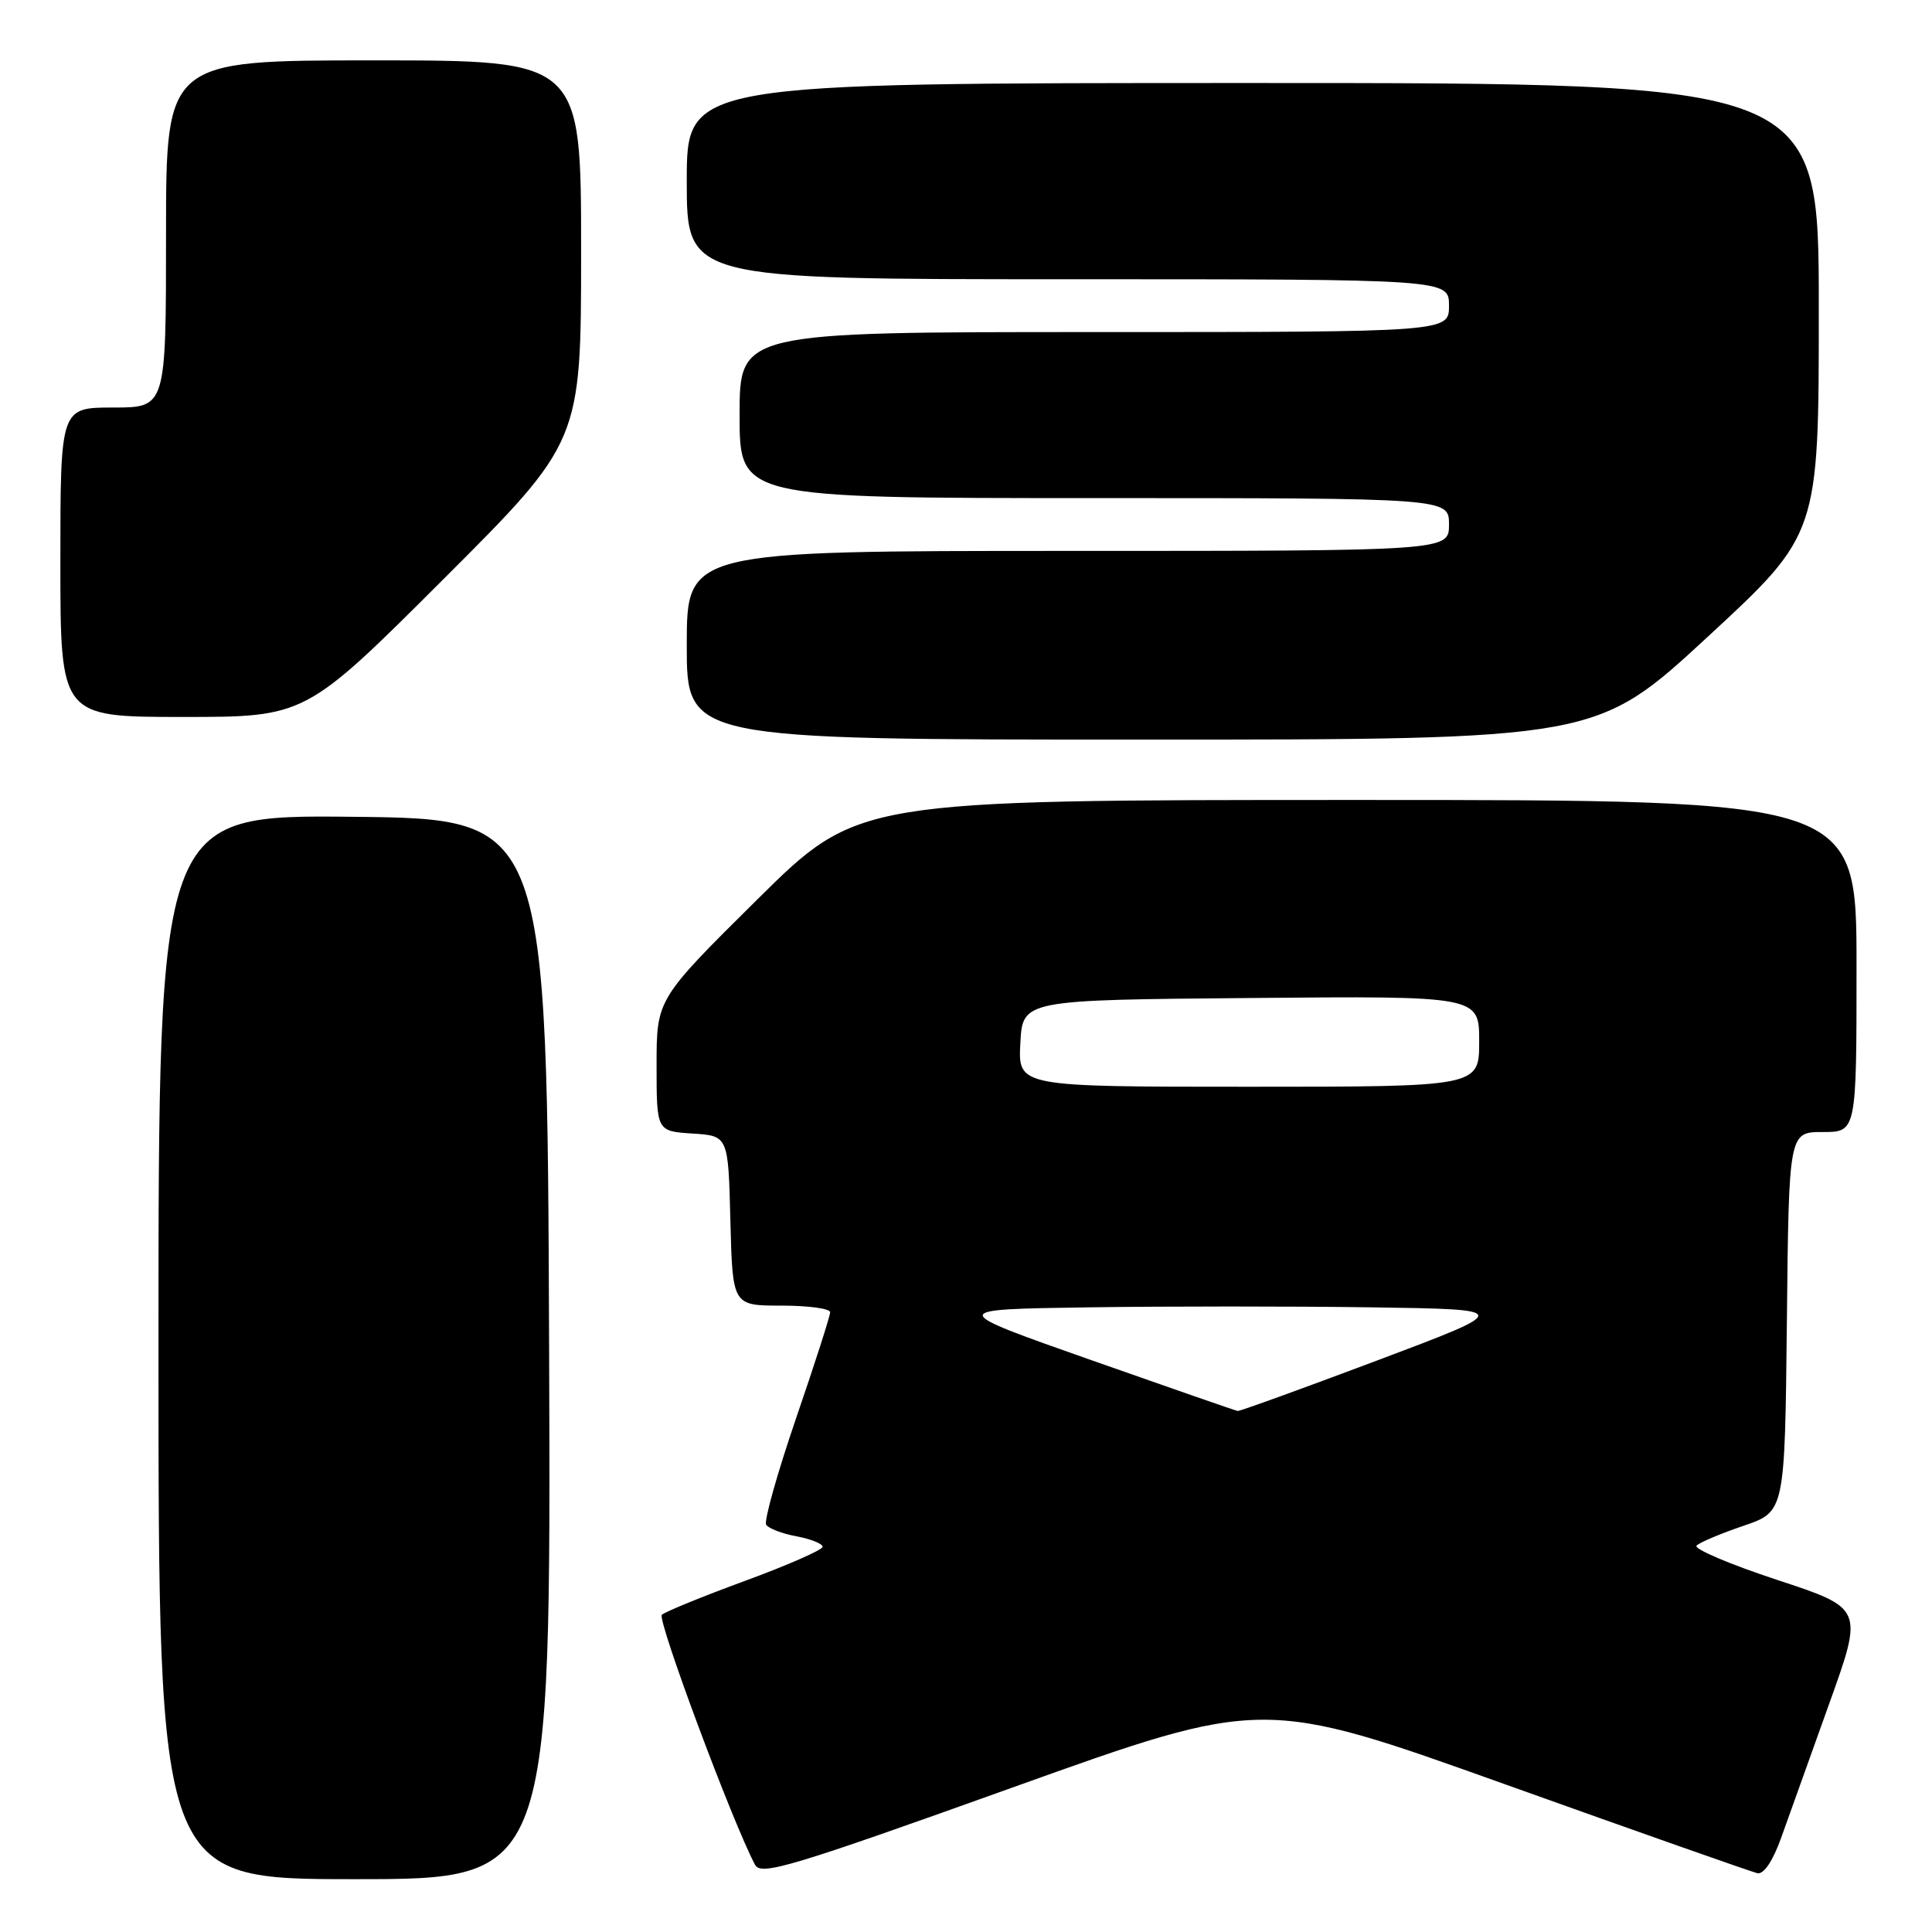 <?xml version="1.0" encoding="UTF-8" standalone="no"?>
<!DOCTYPE svg PUBLIC "-//W3C//DTD SVG 1.1//EN" "http://www.w3.org/Graphics/SVG/1.1/DTD/svg11.dtd" >
<svg xmlns="http://www.w3.org/2000/svg" xmlns:xlink="http://www.w3.org/1999/xlink" version="1.1" viewBox="0 0 256 256">
 <g >
 <path fill="currentColor"
d=" M 72.76 178.75 C 72.50 108.50 72.50 108.50 46.75 108.23 C 21.00 107.97 21.00 107.97 21.00 178.48 C 21.00 249.00 21.00 249.00 47.01 249.00 C 73.01 249.00 73.01 249.00 72.76 178.75 Z  M 199.43 236.43 C 217.07 242.74 232.11 248.04 232.86 248.21 C 233.71 248.39 234.91 246.60 236.02 243.50 C 237.00 240.75 239.86 232.79 242.36 225.80 C 246.92 213.11 246.92 213.11 235.47 209.34 C 229.18 207.27 224.38 205.22 224.80 204.80 C 225.23 204.37 228.04 203.19 231.04 202.17 C 236.50 200.31 236.50 200.31 236.77 175.16 C 237.03 150.00 237.03 150.00 241.52 150.00 C 246.00 150.00 246.00 150.00 246.00 128.00 C 246.00 106.00 246.00 106.00 179.83 106.00 C 113.67 106.00 113.67 106.00 100.33 119.20 C 87.00 132.40 87.00 132.40 87.00 141.15 C 87.00 149.89 87.00 149.89 91.75 150.20 C 96.50 150.50 96.50 150.50 96.78 161.75 C 97.07 173.00 97.07 173.00 103.53 173.00 C 107.09 173.00 110.00 173.39 110.00 173.88 C 110.00 174.36 107.97 180.69 105.48 187.94 C 103.00 195.20 101.21 201.54 101.52 202.03 C 101.82 202.52 103.63 203.22 105.54 203.57 C 107.44 203.93 109.00 204.55 109.00 204.96 C 109.00 205.36 104.39 207.39 98.75 209.46 C 93.11 211.53 88.14 213.56 87.70 213.97 C 87.03 214.58 97.10 241.58 100.05 247.10 C 100.84 248.57 104.78 247.39 134.15 236.86 C 167.36 224.95 167.36 224.95 199.43 236.43 Z  M 226.27 84.39 C 241.00 70.78 241.00 70.78 241.00 40.89 C 241.00 11.00 241.00 11.00 166.00 11.00 C 91.00 11.00 91.00 11.00 91.00 24.00 C 91.00 37.00 91.00 37.00 141.50 37.00 C 192.00 37.00 192.00 37.00 192.00 40.50 C 192.00 44.00 192.00 44.00 145.00 44.00 C 98.00 44.00 98.00 44.00 98.00 55.00 C 98.00 66.00 98.00 66.00 145.00 66.00 C 192.00 66.00 192.00 66.00 192.00 69.50 C 192.00 73.00 192.00 73.00 141.50 73.00 C 91.00 73.00 91.00 73.00 91.00 85.50 C 91.00 98.00 91.00 98.00 151.27 98.00 C 211.54 98.00 211.54 98.00 226.27 84.39 Z  M 58.74 76.76 C 77.00 58.52 77.00 58.52 77.00 33.26 C 77.00 8.00 77.00 8.00 49.50 8.00 C 22.00 8.00 22.00 8.00 22.00 31.00 C 22.00 54.00 22.00 54.00 15.00 54.00 C 8.00 54.00 8.00 54.00 8.00 74.50 C 8.00 95.00 8.00 95.00 24.24 95.00 C 40.48 95.00 40.48 95.00 58.74 76.76 Z  M 144.50 180.19 C 125.50 173.50 125.50 173.50 144.25 173.23 C 154.56 173.08 171.43 173.08 181.73 173.23 C 200.47 173.50 200.47 173.50 182.48 180.27 C 172.59 183.99 164.28 187.00 164.00 186.96 C 163.72 186.92 154.95 183.87 144.50 180.19 Z  M 135.20 138.25 C 135.50 132.50 135.50 132.50 165.75 132.24 C 196.00 131.97 196.00 131.97 196.00 137.99 C 196.00 144.00 196.00 144.00 165.45 144.00 C 134.90 144.00 134.90 144.00 135.20 138.25 Z "/>
</g>
</svg>